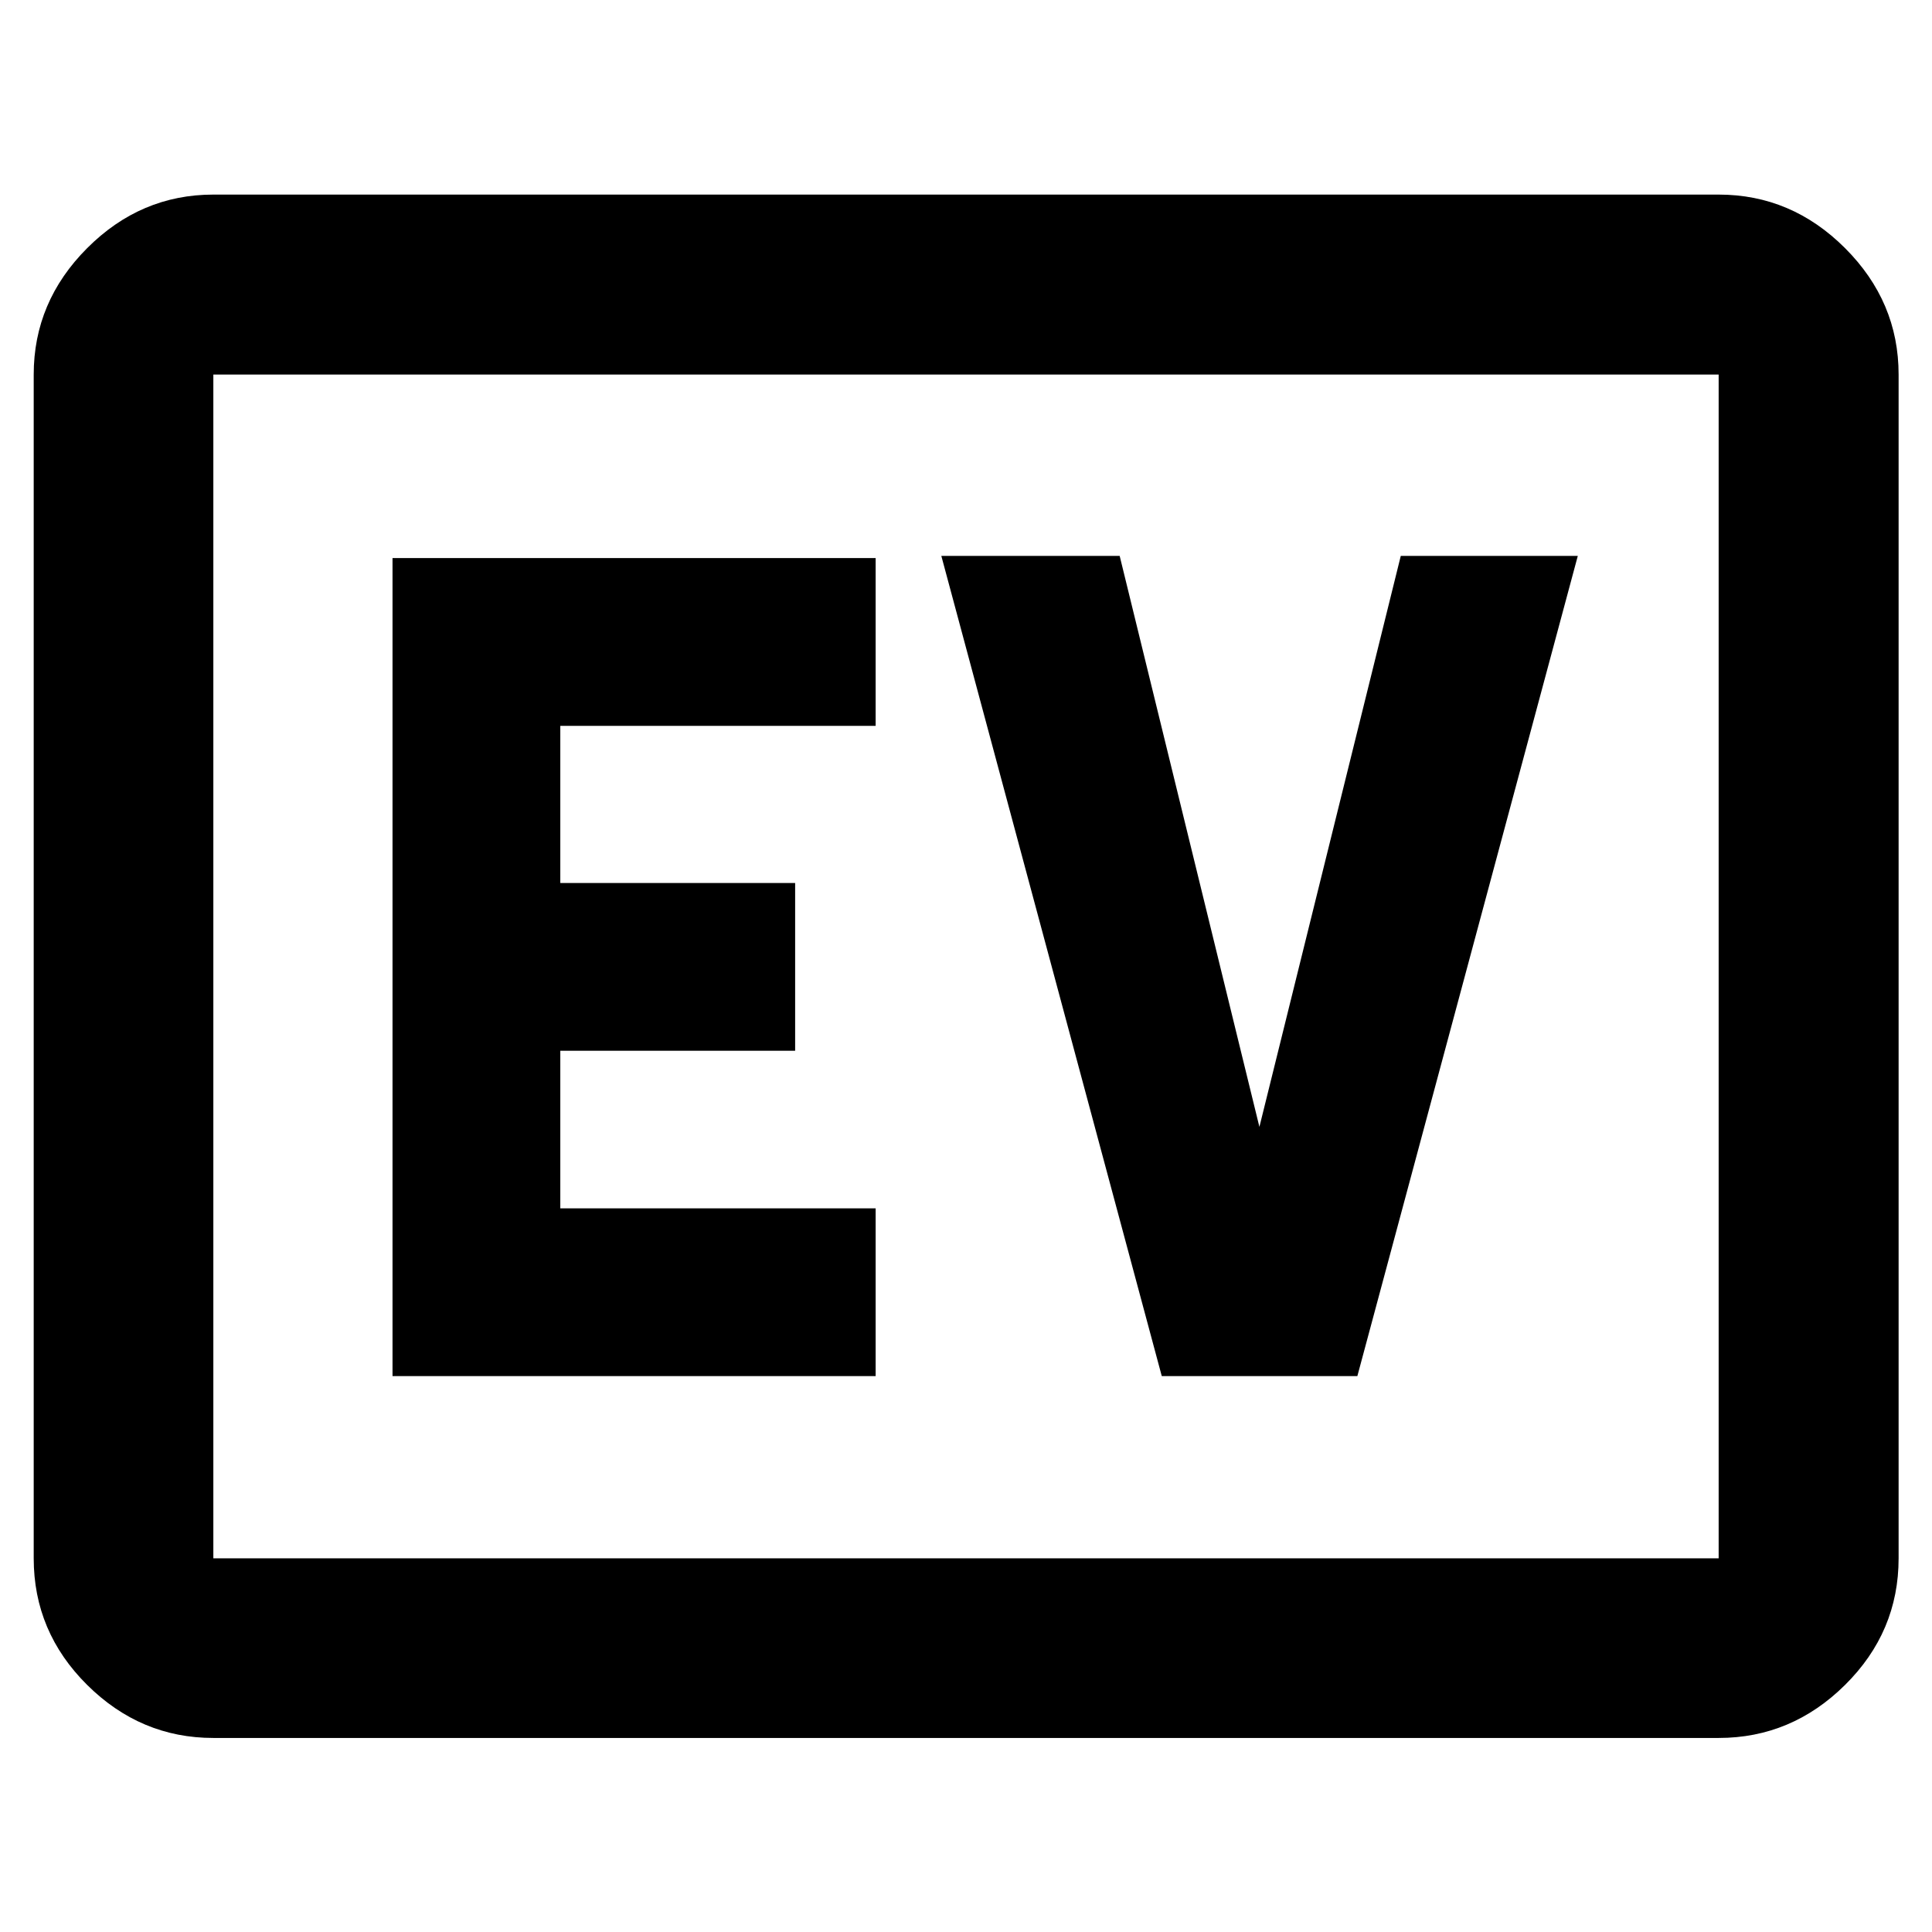 <svg xmlns="http://www.w3.org/2000/svg" height="40" viewBox="0 -960 960 960" width="40"><path d="M106.01-96.42q-36.14 0-62.7-26.35-26.56-26.35-26.56-62.91v-588.21q0-36.21 26.56-62.81 26.56-26.61 62.7-26.61h747.98q36.2 0 62.81 26.61 26.61 26.6 26.61 62.81v588.21q0 36.56-26.61 62.91-26.61 26.35-62.81 26.35H106.01Zm0-89.26h747.98v-588.21H106.01v588.21Zm0 0v-588.21 588.21Zm89.03-90.54H435.1v-83.36H278.41v-78.31H395.1v-83.36H278.41v-78.08H435.1v-83.36H195.04v406.47Zm382.24 0h97.18L784-683.78h-87.96l-70.25 283.72-69.43-283.72h-88.62l109.54 407.56Z"/></svg>